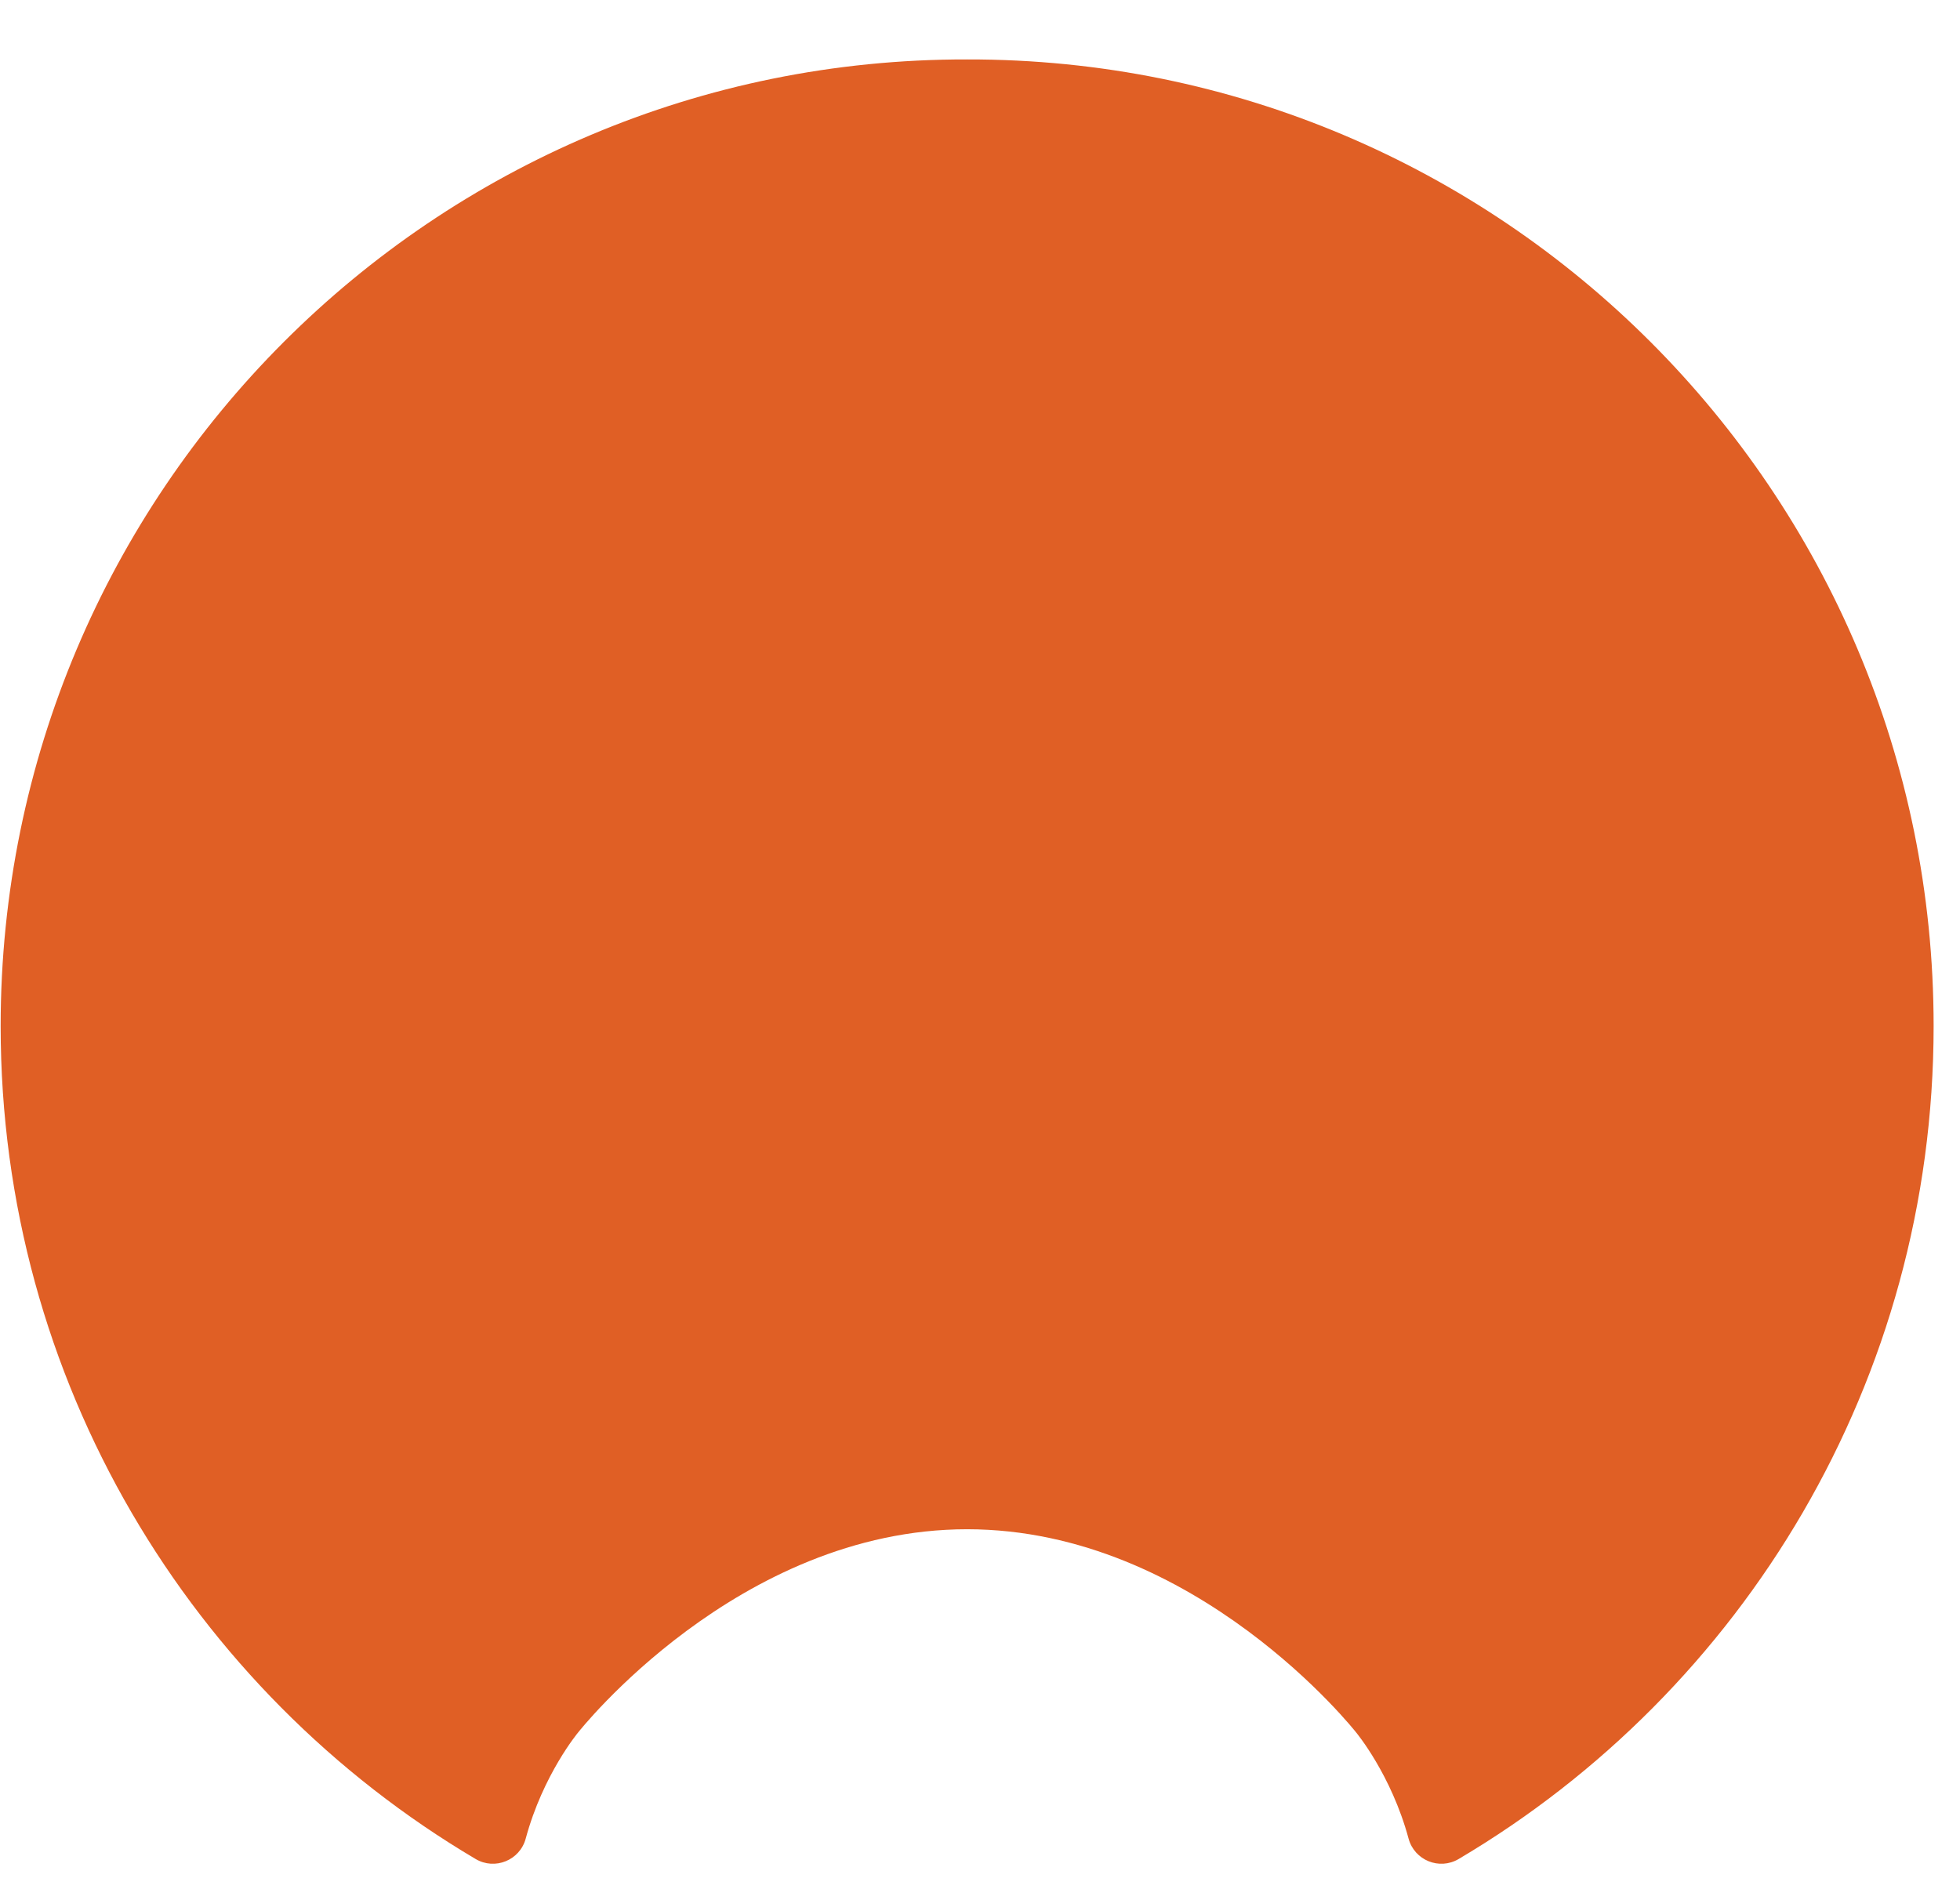 <?xml version="1.0" encoding="UTF-8"?>
<svg width="24px" height="23px" viewBox="0 0 24 23" version="1.1" xmlns="http://www.w3.org/2000/svg" xmlns:xlink="http://www.w3.org/1999/xlink">
    <!-- Generator: Sketch 54.1 (76490) - https://sketchapp.com -->
    <title>HasGeek logo-12-2 Copy 2</title>
    <desc>Created with Sketch.</desc>
    <g id="Home-Page---Fold-1" stroke="none" stroke-width="1" fill="none" fill-rule="evenodd">
        <g id="HasGeek-logo-12-2-Copy-2" fill="#E05F25" fill-rule="nonzero">
            <g id="Group">
                <path d="M11.843,0.728 C5.309,0.715 0.008,6.021 0.008,12.567 C0.008,16.912 2.343,20.71 5.824,22.769 C6.06,22.909 6.365,22.785 6.437,22.52 C6.649,21.733 7.08,21.218 7.08,21.218 C7.08,21.218 9.033,18.731 11.842,18.73 C14.652,18.731 16.605,21.218 16.605,21.218 C16.605,21.218 17.036,21.734 17.248,22.52 C17.32,22.785 17.625,22.909 17.861,22.769 C21.342,20.71 23.677,16.912 23.677,12.567 C23.678,6.021 18.377,0.715 11.843,0.728 Z" id="Path"></path>
            </g>
        </g>
    </g>
</svg>